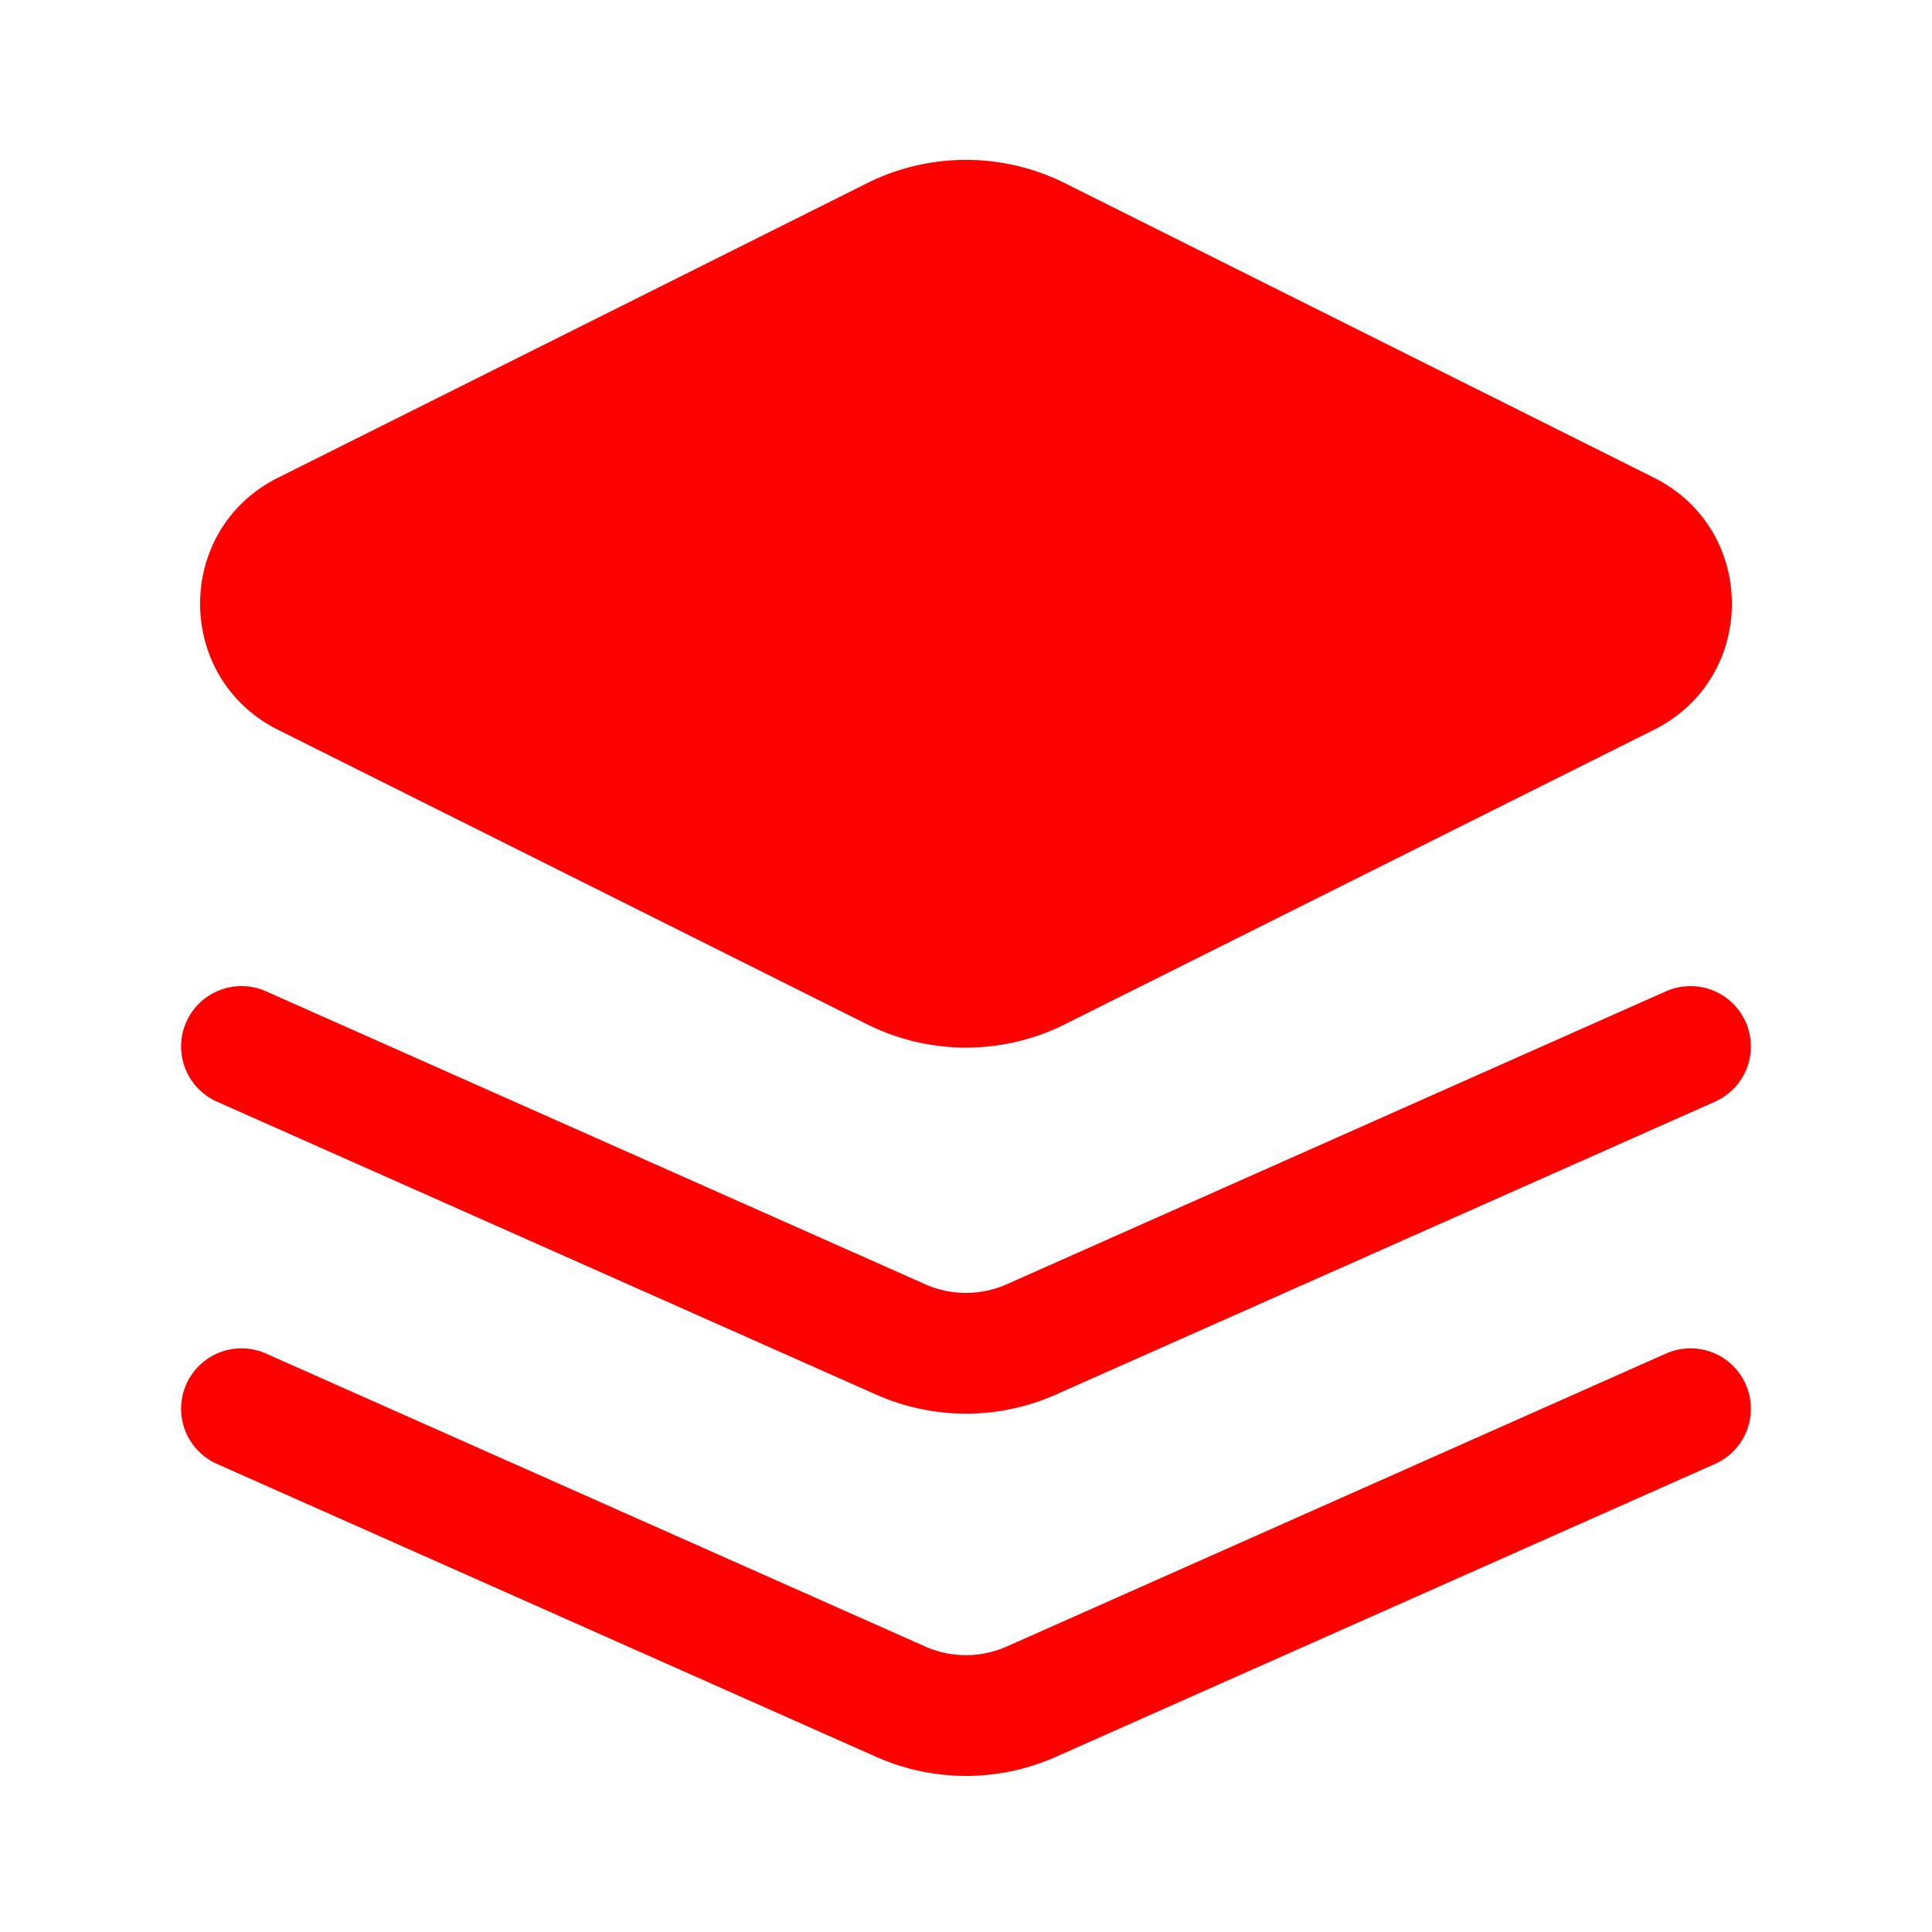 <svg width="36" height="36" fill="none" xmlns="http://www.w3.org/2000/svg"><path fill-rule="evenodd" clip-rule="evenodd" d="M16.155 3.415a4.125 4.125 0 0 1 3.69 0L30.82 8.902c1.935.968 1.935 3.729 0 4.696l-10.975 5.487a4.125 4.125 0 0 1-3.69 0L5.18 13.598c-1.935-.968-1.935-3.728 0-4.696l10.975-5.487ZM3.472 25.793a1.125 1.125 0 0 1 1.485-.571l12.281 5.458a1.876 1.876 0 0 0 1.523 0l12.282-5.458a1.125 1.125 0 1 1 .914 2.056l-12.282 5.458a4.124 4.124 0 0 1-3.35 0L4.043 27.278a1.125 1.125 0 0 1-.571-1.485Zm1.485-7.321a1.125 1.125 0 1 0-.914 2.056l12.282 5.458a4.124 4.124 0 0 0 3.35 0l12.282-5.458a1.125 1.125 0 0 0-.914-2.056L18.761 23.93a1.876 1.876 0 0 1-1.523 0L4.957 18.472Z" fill="#FD0000"/></svg>
